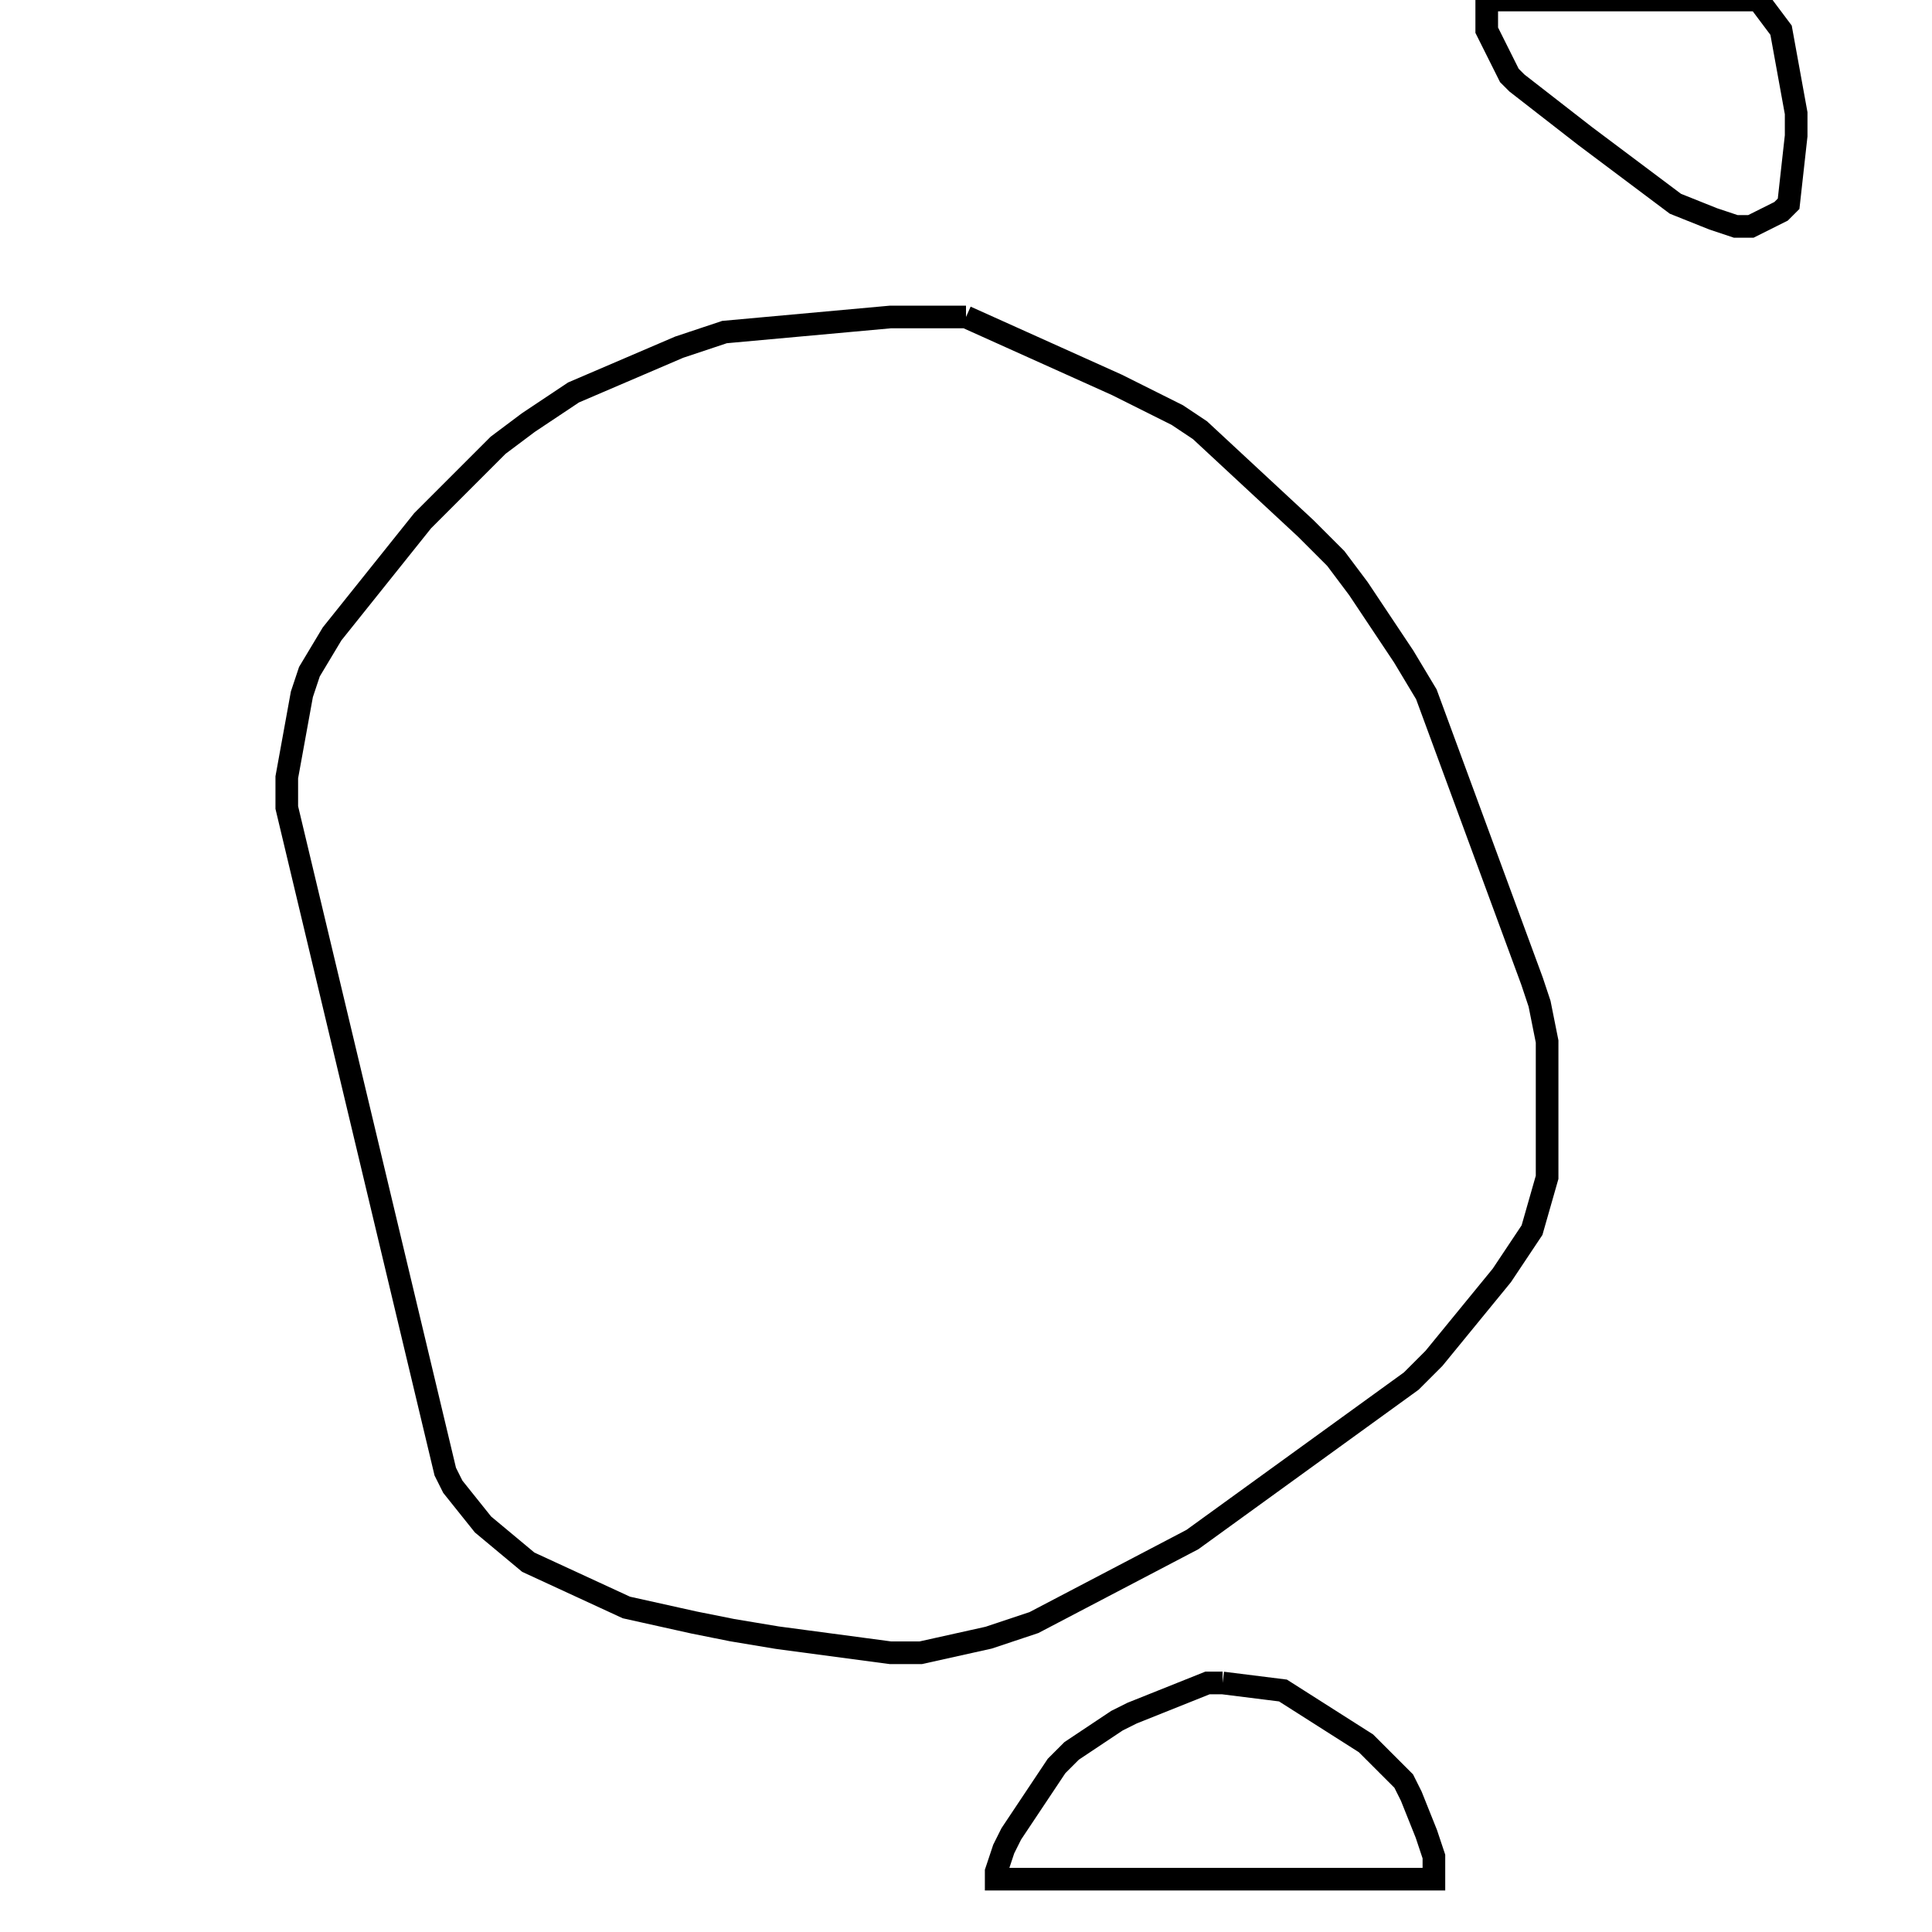 <svg width="256" height="256" xmlns="http://www.w3.org/2000/svg" fill-opacity="0" stroke="black" stroke-width="3" ><path d="M128 42 148 51 156 55 159 57 173 70 177 74 180 78 186 87 189 92 203 130 204 133 205 138 205 156 203 163 199 169 190 180 187 183 158 204 137 215 131 217 122 219 118 219 103 217 97 216 92 215 83 213 70 207 64 202 60 197 59 195 38 107 38 103 40 92 41 89 44 84 56 69 66 59 70 56 76 52 90 46 96 44 118 42 128 42 "/><path d="M162 223 170 224 181 231 186 236 187 238 189 243 190 246 190 249 132 249 132 248 133 245 134 243 140 234 142 232 148 228 150 227 160 223 162 223 "/><path d="M233 0 236 4 238 15 238 18 237 27 236 28 232 30 230 30 227 29 222 27 210 18 201 11 200 10 197 4 197 0 233 0 "/></svg>